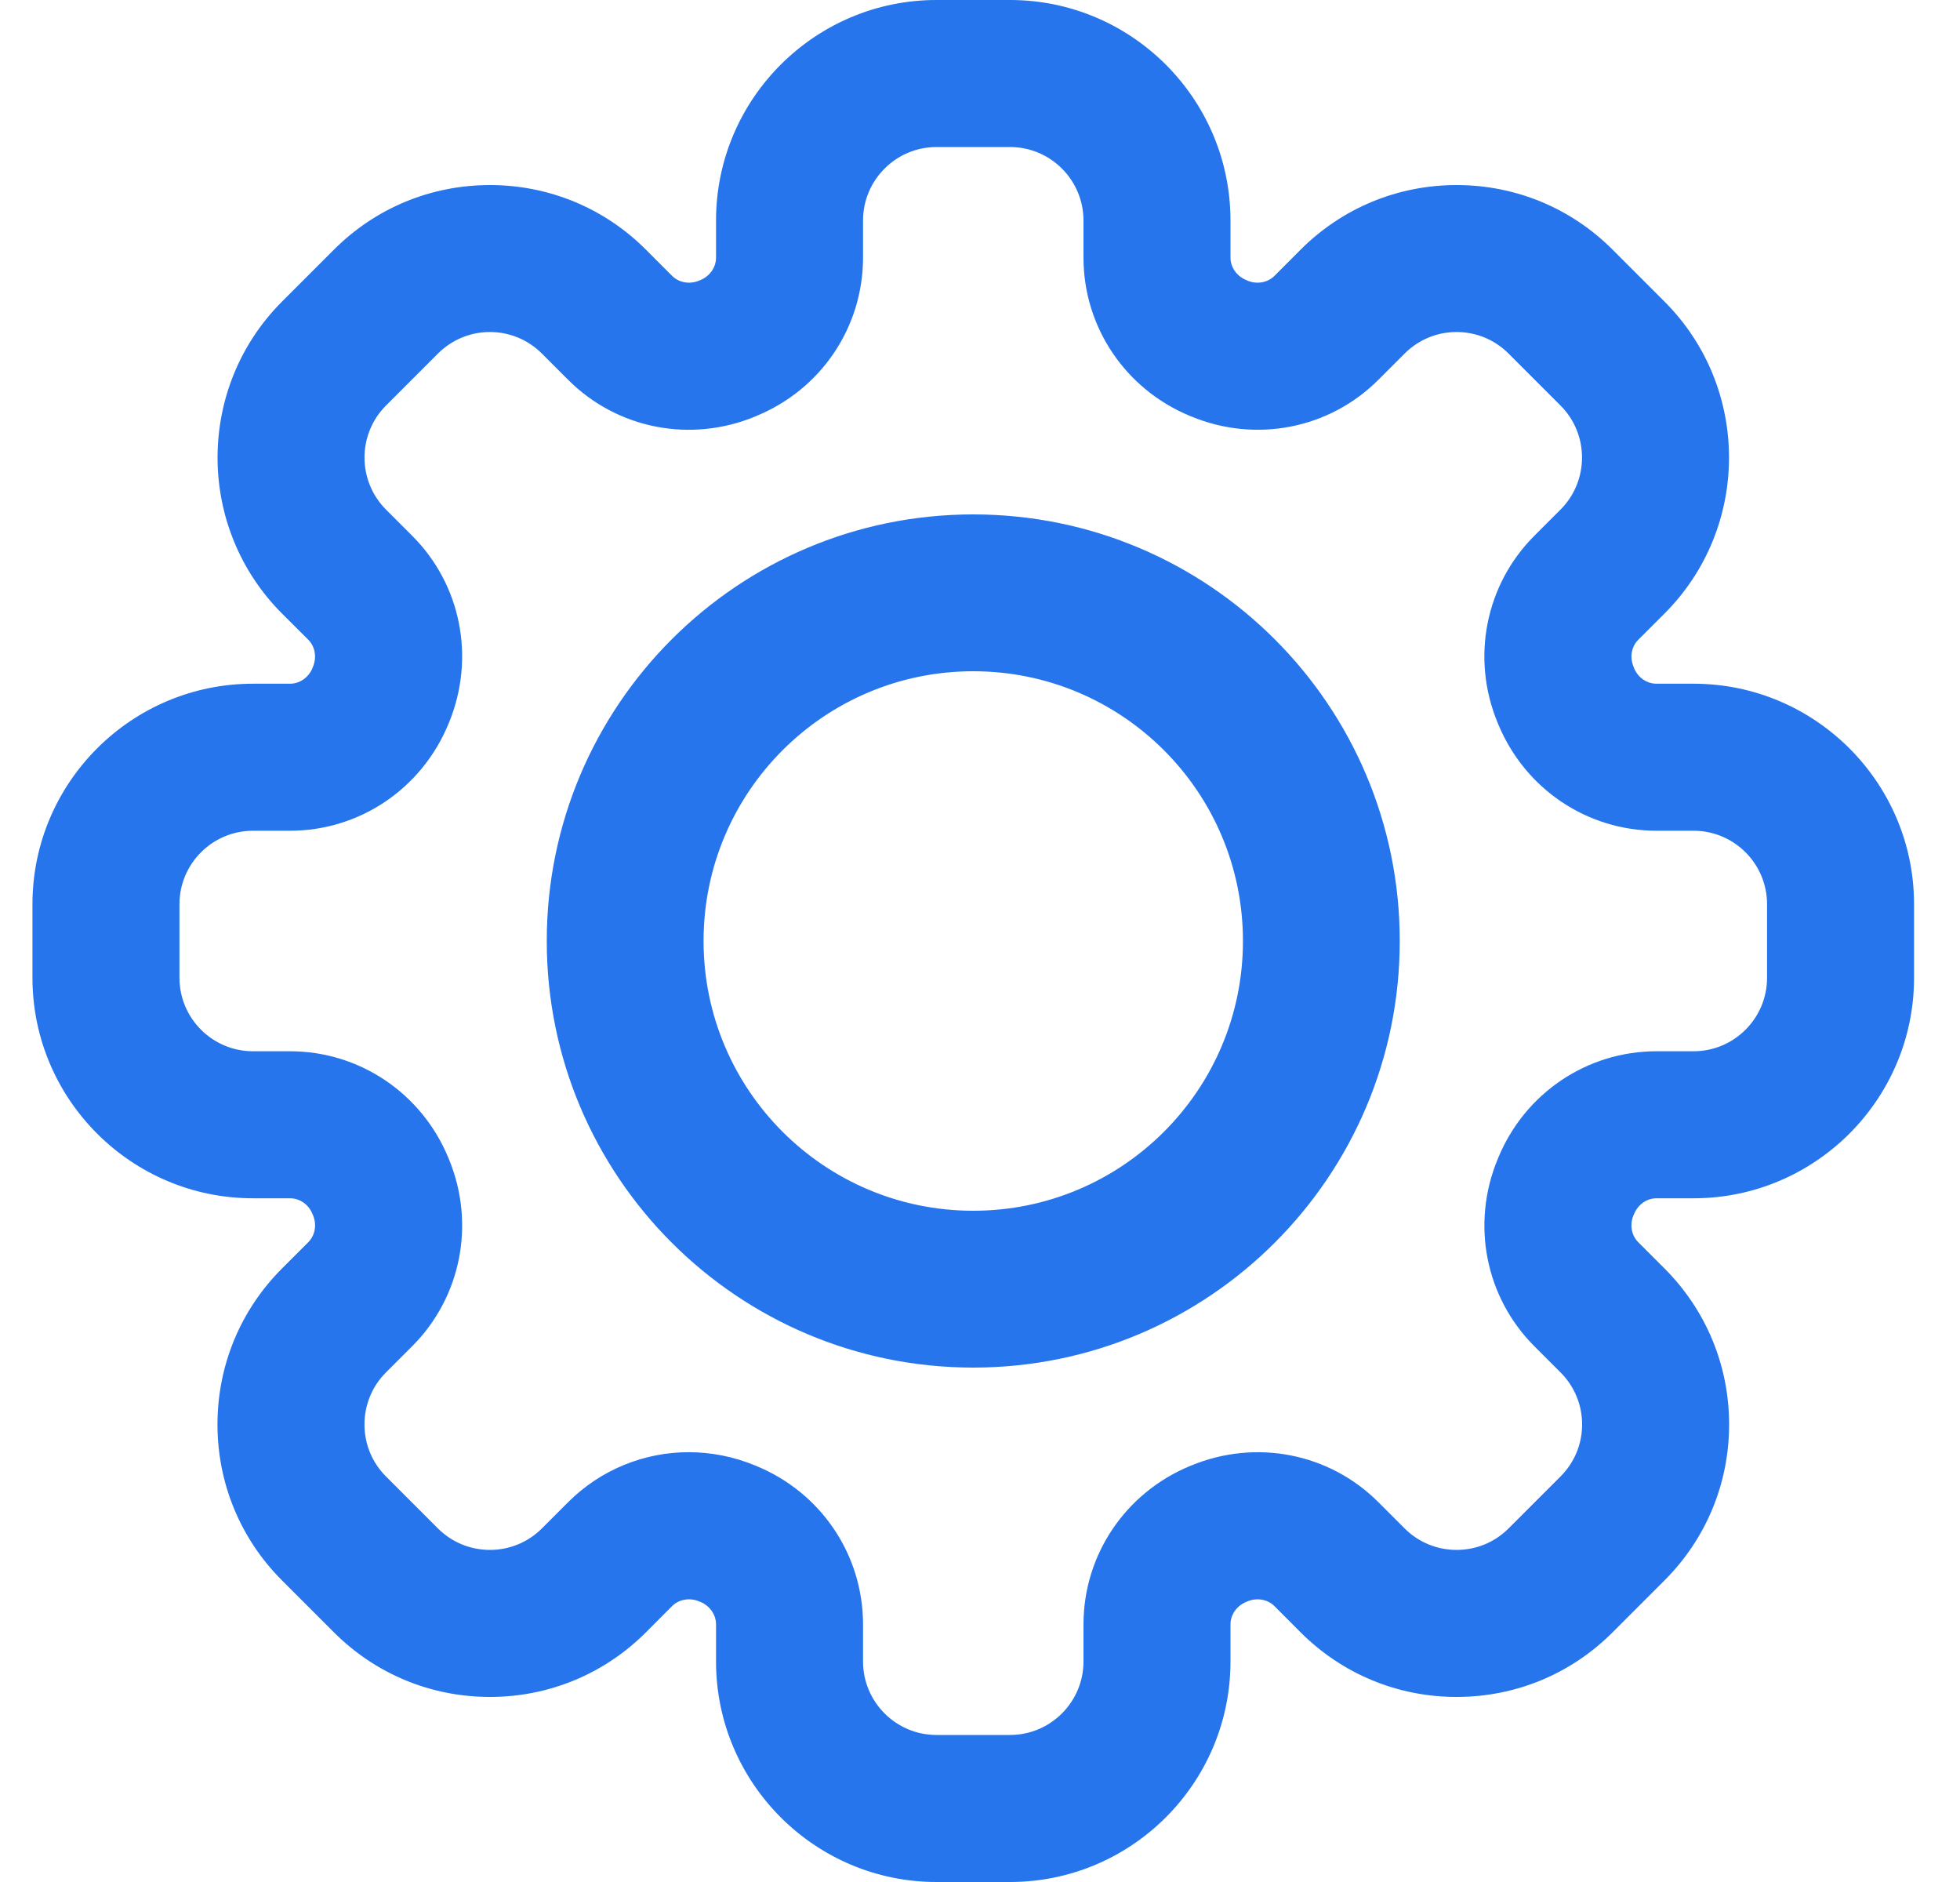 <svg width="25" height="24" viewBox="0 0 25 24" fill="none" xmlns="http://www.w3.org/2000/svg">
<path fill-rule="evenodd" clip-rule="evenodd" d="M21.13 8.719H21.602C23.152 8.719 24.414 9.98 24.414 11.531V12.469C24.414 14.02 23.152 15.281 21.602 15.281H21.129C21.005 15.281 20.893 15.36 20.843 15.481L20.835 15.498C20.785 15.619 20.809 15.755 20.897 15.842L21.231 16.176C21.762 16.708 22.055 17.414 22.055 18.165C22.055 18.916 21.762 19.623 21.231 20.154L20.568 20.817C20.037 21.348 19.331 21.64 18.579 21.64C17.828 21.64 17.122 21.348 16.59 20.817L16.257 20.483C16.169 20.395 16.033 20.371 15.912 20.421L15.893 20.429C15.774 20.479 15.695 20.591 15.695 20.715V21.188C15.695 22.738 14.434 24 12.883 24H11.945C10.395 24 9.133 22.738 9.133 21.188V20.715C9.133 20.591 9.055 20.479 8.934 20.428L8.916 20.421C8.795 20.371 8.659 20.395 8.571 20.483L8.238 20.817C7.707 21.348 7 21.64 6.249 21.64C5.498 21.64 4.791 21.348 4.26 20.817L3.597 20.154C3.066 19.623 2.774 18.916 2.774 18.165C2.774 17.414 3.066 16.708 3.597 16.176L3.931 15.842C4.019 15.755 4.043 15.619 3.993 15.498L3.984 15.477C3.935 15.359 3.823 15.281 3.699 15.281H3.227C1.676 15.281 0.414 14.02 0.414 12.469V11.531C0.414 9.98 1.676 8.719 3.227 8.719H3.699C3.823 8.719 3.936 8.64 3.986 8.519L3.991 8.506C4.043 8.381 4.019 8.245 3.931 8.157L3.597 7.824C2.501 6.727 2.501 4.943 3.597 3.846L4.26 3.183C4.791 2.652 5.498 2.36 6.249 2.36C7 2.36 7.707 2.652 8.238 3.183L8.572 3.517C8.659 3.605 8.795 3.629 8.916 3.579L8.935 3.571C9.055 3.521 9.133 3.409 9.133 3.285V2.812C9.133 1.262 10.395 0 11.945 0H12.883C14.434 0 15.695 1.262 15.695 2.812V3.285C15.695 3.409 15.774 3.521 15.895 3.571L15.912 3.579C16.033 3.629 16.169 3.605 16.257 3.517L16.59 3.183C17.122 2.652 17.828 2.36 18.579 2.36C19.331 2.36 20.037 2.652 20.568 3.183L21.231 3.846C22.328 4.943 22.328 6.727 21.231 7.824L20.897 8.158C20.809 8.245 20.785 8.381 20.836 8.502L20.844 8.523C20.893 8.641 21.005 8.719 21.13 8.719ZM21.602 13.406C22.119 13.406 22.539 12.986 22.539 12.469V11.531C22.539 11.014 22.119 10.594 21.602 10.594H21.129C20.243 10.594 19.451 10.06 19.11 9.235L19.103 9.218C18.761 8.396 18.945 7.458 19.571 6.832L19.905 6.498C20.27 6.132 20.27 5.537 19.905 5.172L19.242 4.509C19.065 4.332 18.83 4.234 18.579 4.234C18.329 4.234 18.093 4.332 17.916 4.509L17.582 4.843C16.956 5.469 16.018 5.653 15.193 5.31L15.18 5.305C14.354 4.964 13.82 4.171 13.82 3.285V2.812C13.82 2.296 13.4 1.875 12.883 1.875H11.945C11.428 1.875 11.008 2.296 11.008 2.812V3.285C11.008 4.171 10.475 4.964 9.649 5.304L9.636 5.31C8.811 5.653 7.872 5.47 7.246 4.843L6.912 4.509C6.735 4.332 6.499 4.234 6.249 4.234C5.999 4.234 5.763 4.332 5.586 4.509L4.923 5.172C4.558 5.538 4.558 6.132 4.923 6.498L5.257 6.832C5.884 7.458 6.067 8.396 5.724 9.222L5.72 9.232C5.378 10.06 4.585 10.594 3.699 10.594H3.227C2.71 10.594 2.289 11.014 2.289 11.531V12.469C2.289 12.986 2.71 13.406 3.227 13.406H3.699C4.585 13.406 5.378 13.94 5.719 14.765L5.725 14.78C6.067 15.604 5.883 16.542 5.257 17.168L4.923 17.502C4.746 17.679 4.649 17.915 4.649 18.165C4.649 18.416 4.746 18.651 4.923 18.828L5.586 19.491C5.763 19.668 5.999 19.765 6.249 19.765C6.499 19.765 6.735 19.668 6.912 19.491L7.246 19.157C7.663 18.74 8.218 18.519 8.785 18.519C9.071 18.519 9.359 18.575 9.636 18.69L9.648 18.695C10.475 19.036 11.008 19.829 11.008 20.715V21.188C11.008 21.704 11.428 22.125 11.945 22.125H12.883C13.4 22.125 13.82 21.704 13.82 21.188V20.715C13.82 19.829 14.354 19.036 15.179 18.695L15.192 18.69C16.018 18.347 16.956 18.53 17.582 19.157L17.916 19.491C18.093 19.668 18.329 19.765 18.579 19.765C18.83 19.765 19.065 19.668 19.242 19.491L19.905 18.828C20.082 18.651 20.18 18.416 20.18 18.165C20.18 17.915 20.082 17.679 19.905 17.502L19.571 17.168C18.945 16.542 18.761 15.604 19.104 14.78L19.11 14.765C19.45 13.94 20.243 13.406 21.129 13.406H21.602ZM15.854 12C15.854 13.9 14.314 15.44 12.414 15.44C10.514 15.44 8.974 13.9 8.974 12C8.974 10.1 10.514 8.56 12.414 8.56C14.314 8.56 15.854 10.1 15.854 12ZM17.854 12C17.854 15.004 15.418 17.44 12.414 17.44C9.41 17.44 6.974 15.004 6.974 12C6.974 8.996 9.41 6.56 12.414 6.56C15.418 6.56 17.854 8.996 17.854 12Z" fill="#2675ec"/>
</svg>
